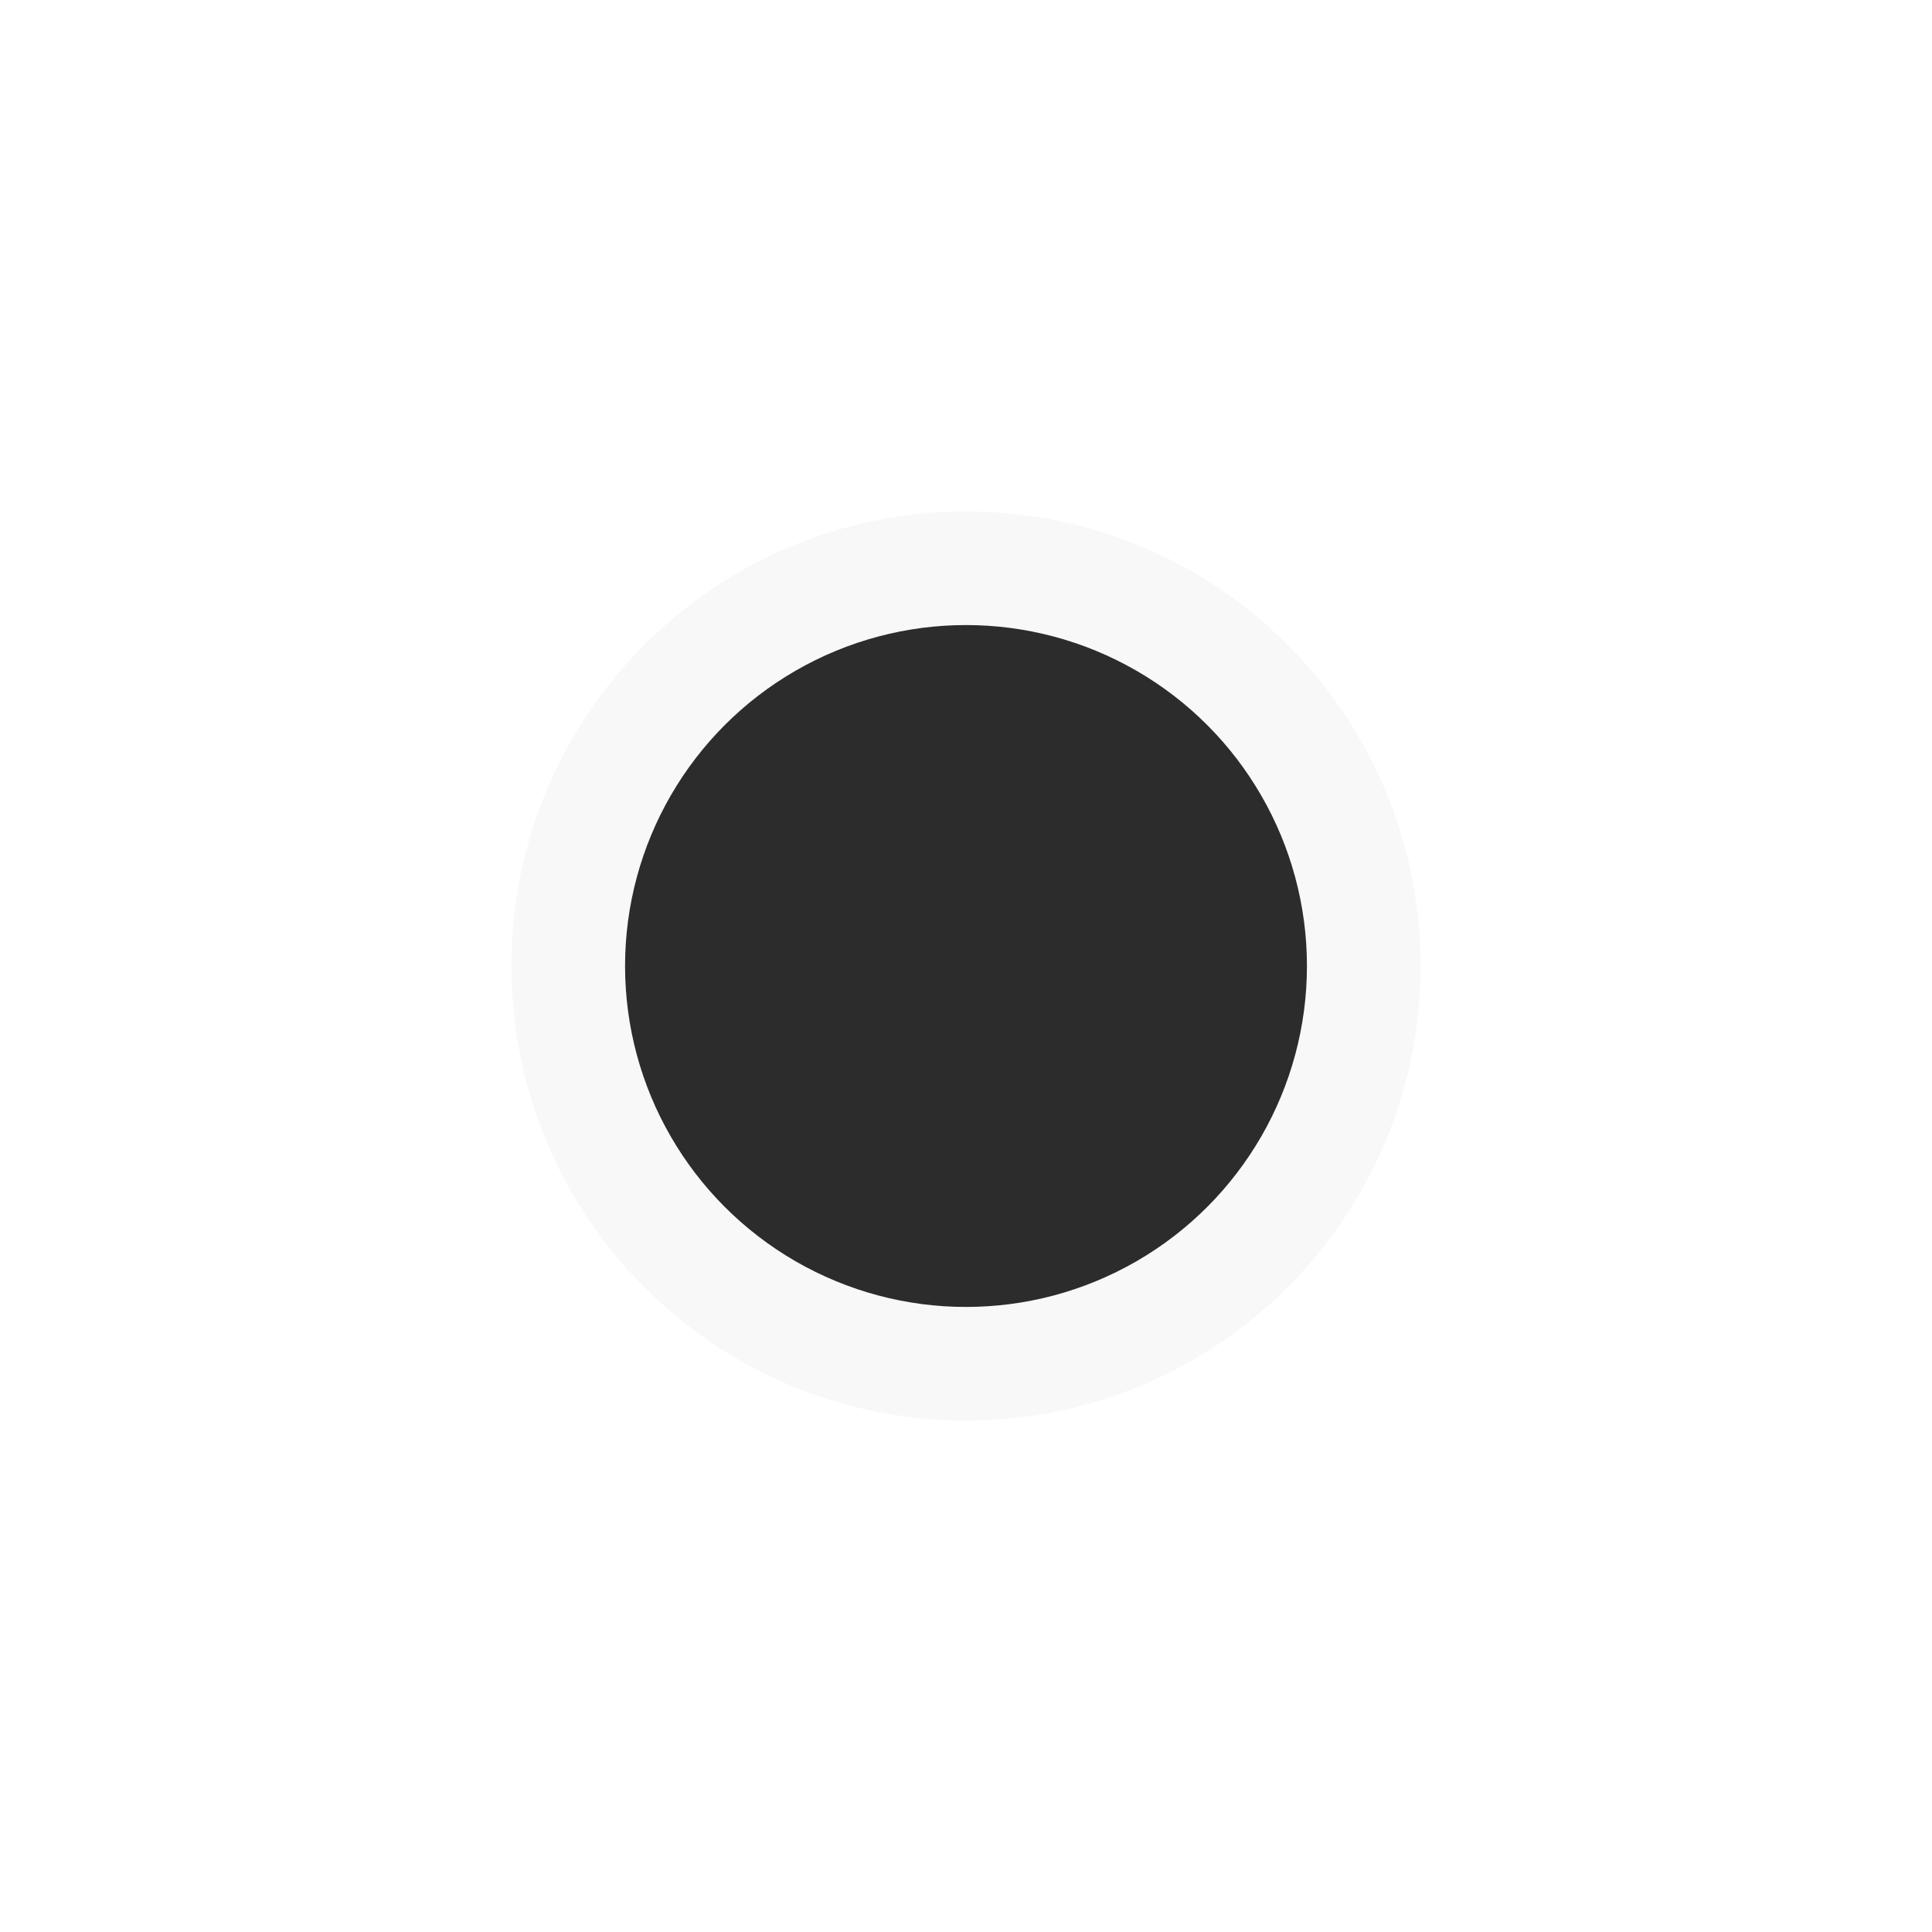 <?xml version="1.0" encoding="UTF-8"?>
<svg width="17px" height="17px" viewBox="0 0 17 17" version="1.1" xmlns="http://www.w3.org/2000/svg" xmlns:xlink="http://www.w3.org/1999/xlink">
    <!-- Generator: Sketch 46.2 (44496) - http://www.bohemiancoding.com/sketch -->
    <title>XS 17</title>
    <desc>Created with Sketch.</desc>
    <defs></defs>
    <g id="Page-1" stroke="none" stroke-width="1" fill="none" fill-rule="evenodd">
        <g id="XS-17">
            <path d="M11.5,8.5 C11.5,10.157 10.157,11.5 8.5,11.5 C6.843,11.5 5.5,10.157 5.5,8.5 C5.5,6.843 6.843,5.5 8.5,5.5 C10.157,5.5 11.5,6.843 11.5,8.5 Z" id="Shape" stroke-opacity="0.18" stroke="#DBDBDB" stroke-width="2" fill-opacity="0.18" fill="#DBDBDB" fill-rule="nonzero" stroke-linejoin="round"></path>
            <circle id="Oval" fill="#2C2C2D" cx="8.5" cy="8.5" r="3"></circle>
        </g>
    </g>
</svg>